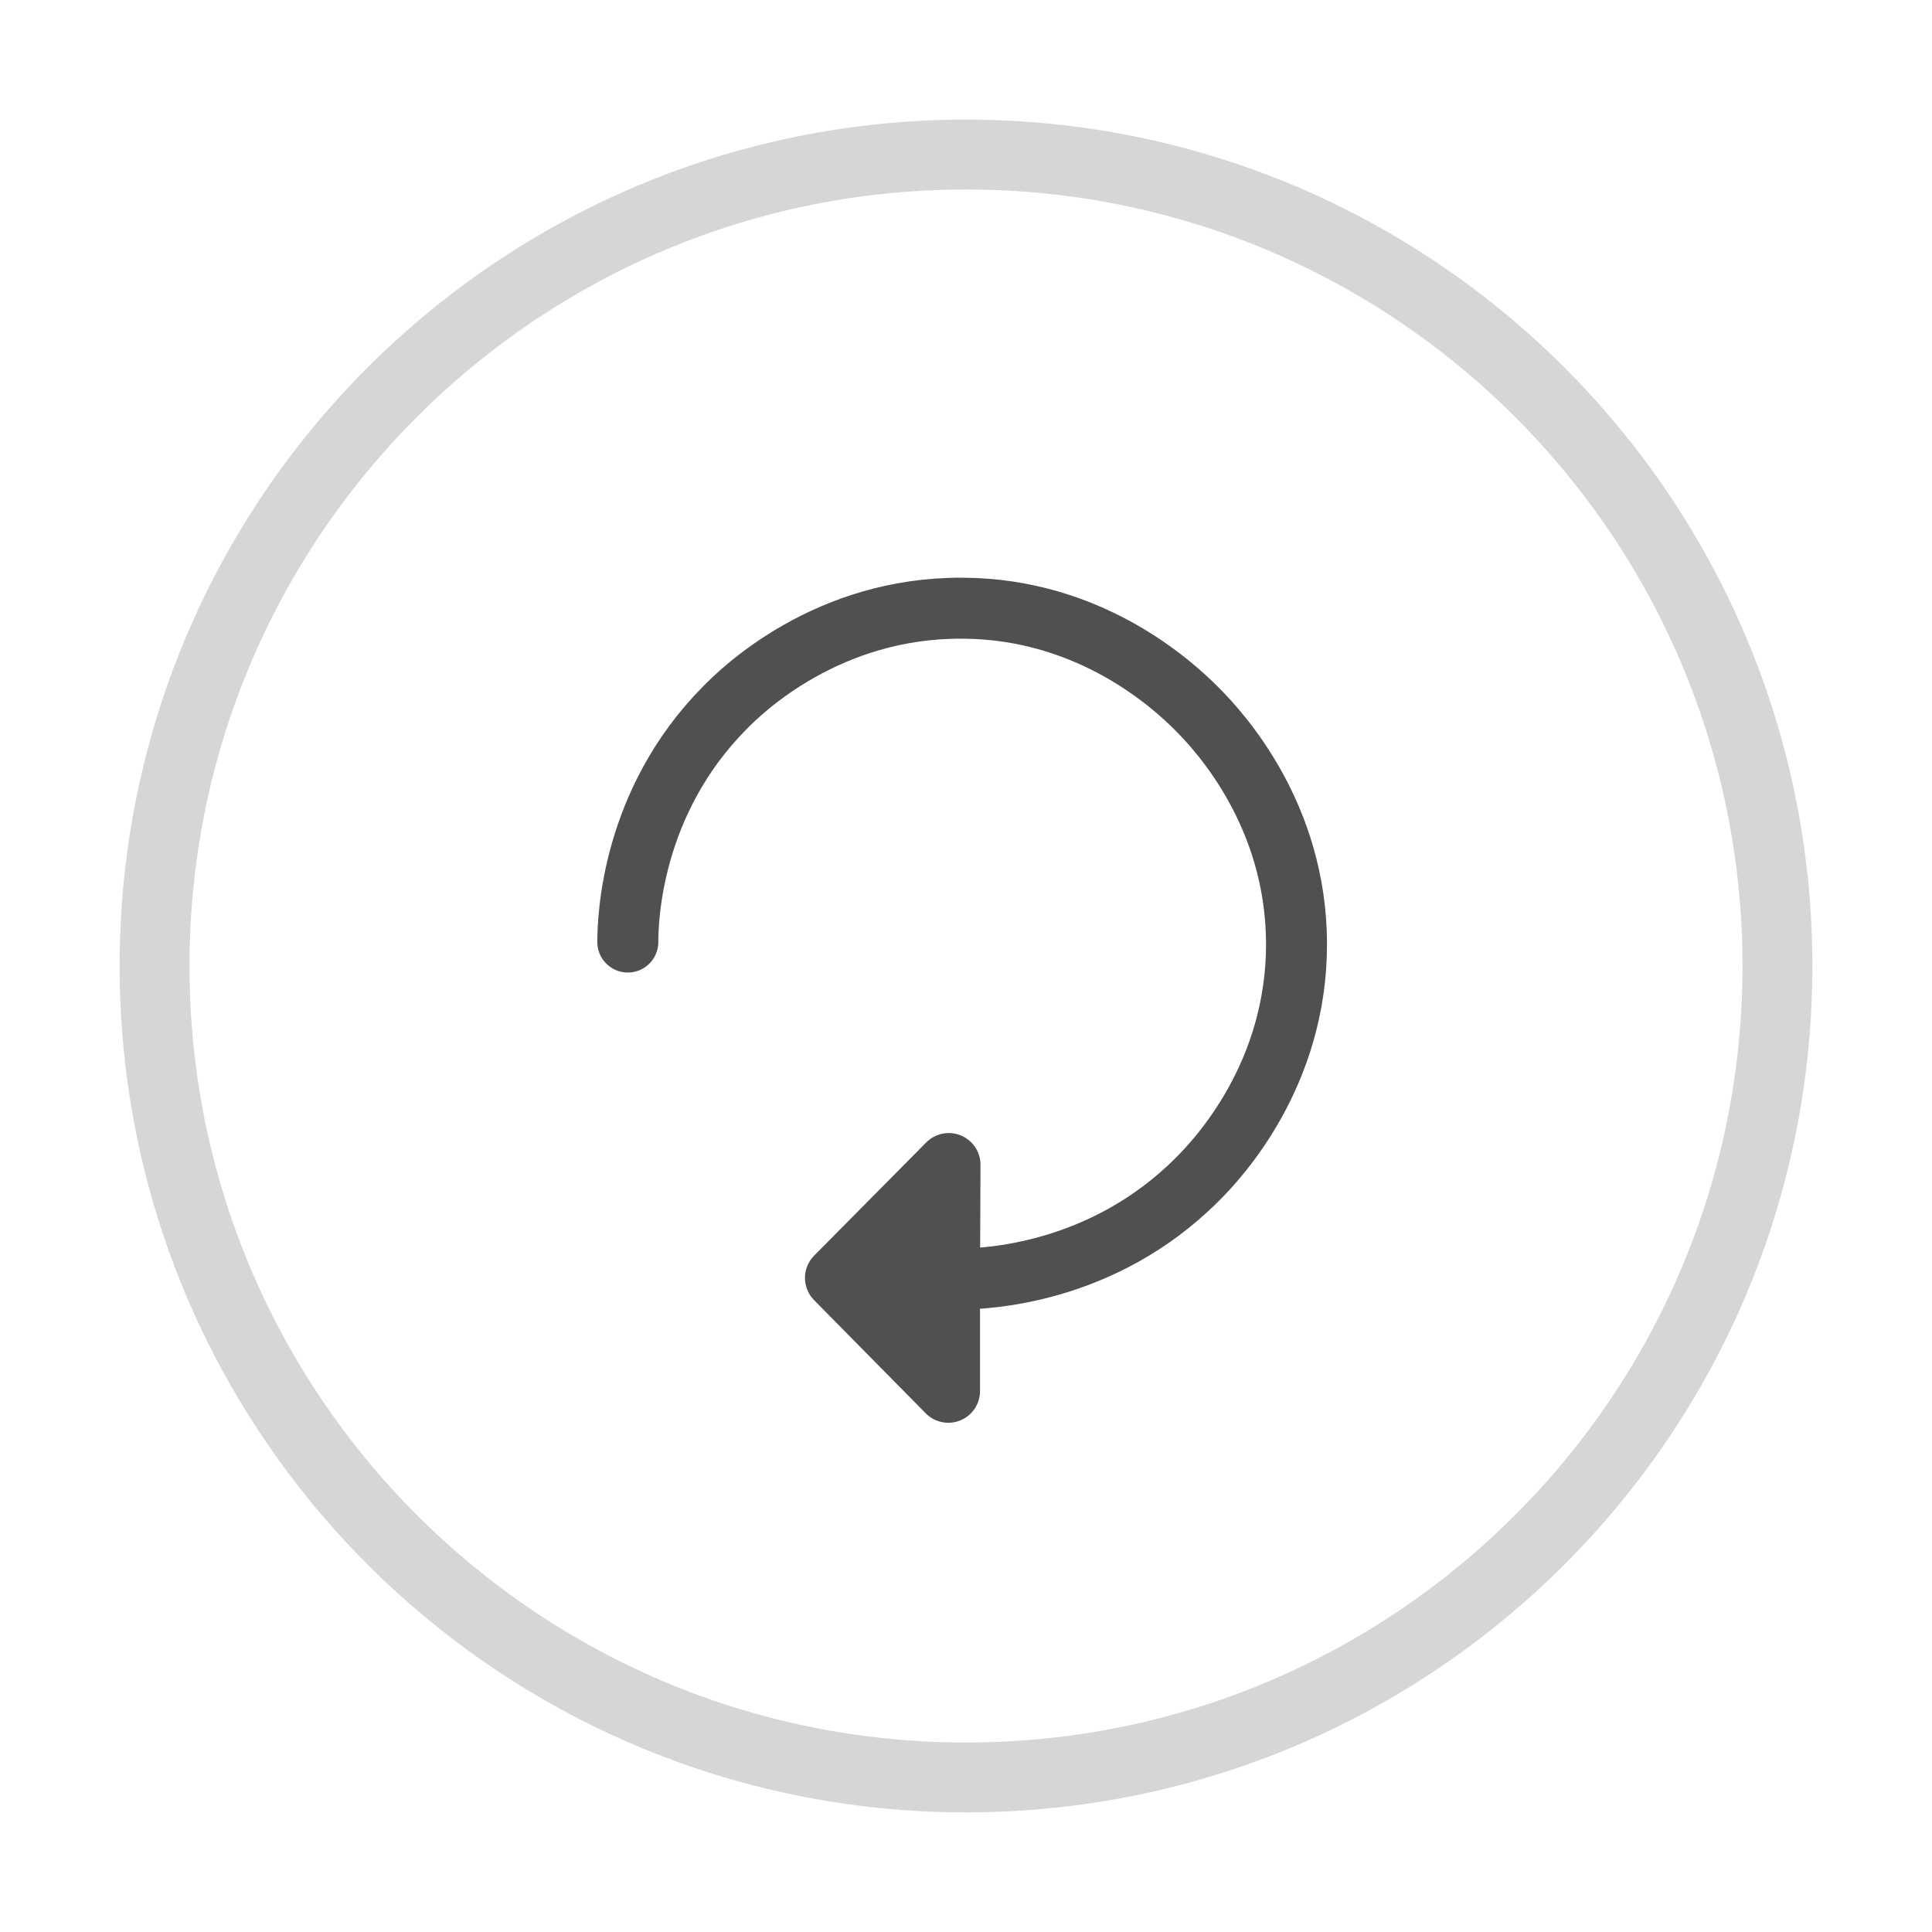 <svg xmlns="http://www.w3.org/2000/svg" width="25" height="25" fill="none" viewBox="0 0 25 25">
    <path stroke="#AEAEAE" stroke-linecap="round" stroke-linejoin="round" stroke-miterlimit="10" stroke-opacity=".5" stroke-width=".904" d="M12.5 23C18.299 23 23 18.299 23 12.5S18.299 2 12.5 2 2 6.701 2 12.5 6.701 23 12.5 23z"/>
    <path stroke="#505050" stroke-linecap="round" stroke-linejoin="round" stroke-miterlimit="10" stroke-width=".789" d="M12.417 16.55c.305 0 1.842-.047 3.08-1.293.266-.265 1.286-1.351 1.28-3.054-.007-1.656-.981-2.723-1.293-3.034-.311-.312-1.378-1.292-3.027-1.299-1.75-.013-2.856 1.06-3.081 1.292-1.206 1.219-1.252 2.723-1.252 3.028"/>
    <path fill="#505050" stroke="#505050" stroke-linecap="round" stroke-linejoin="round" stroke-miterlimit="10" stroke-width=".821" d="M10.827 16.536l1.45-1.464-.006 1.464V18l-1.444-1.464z"/>
</svg>
